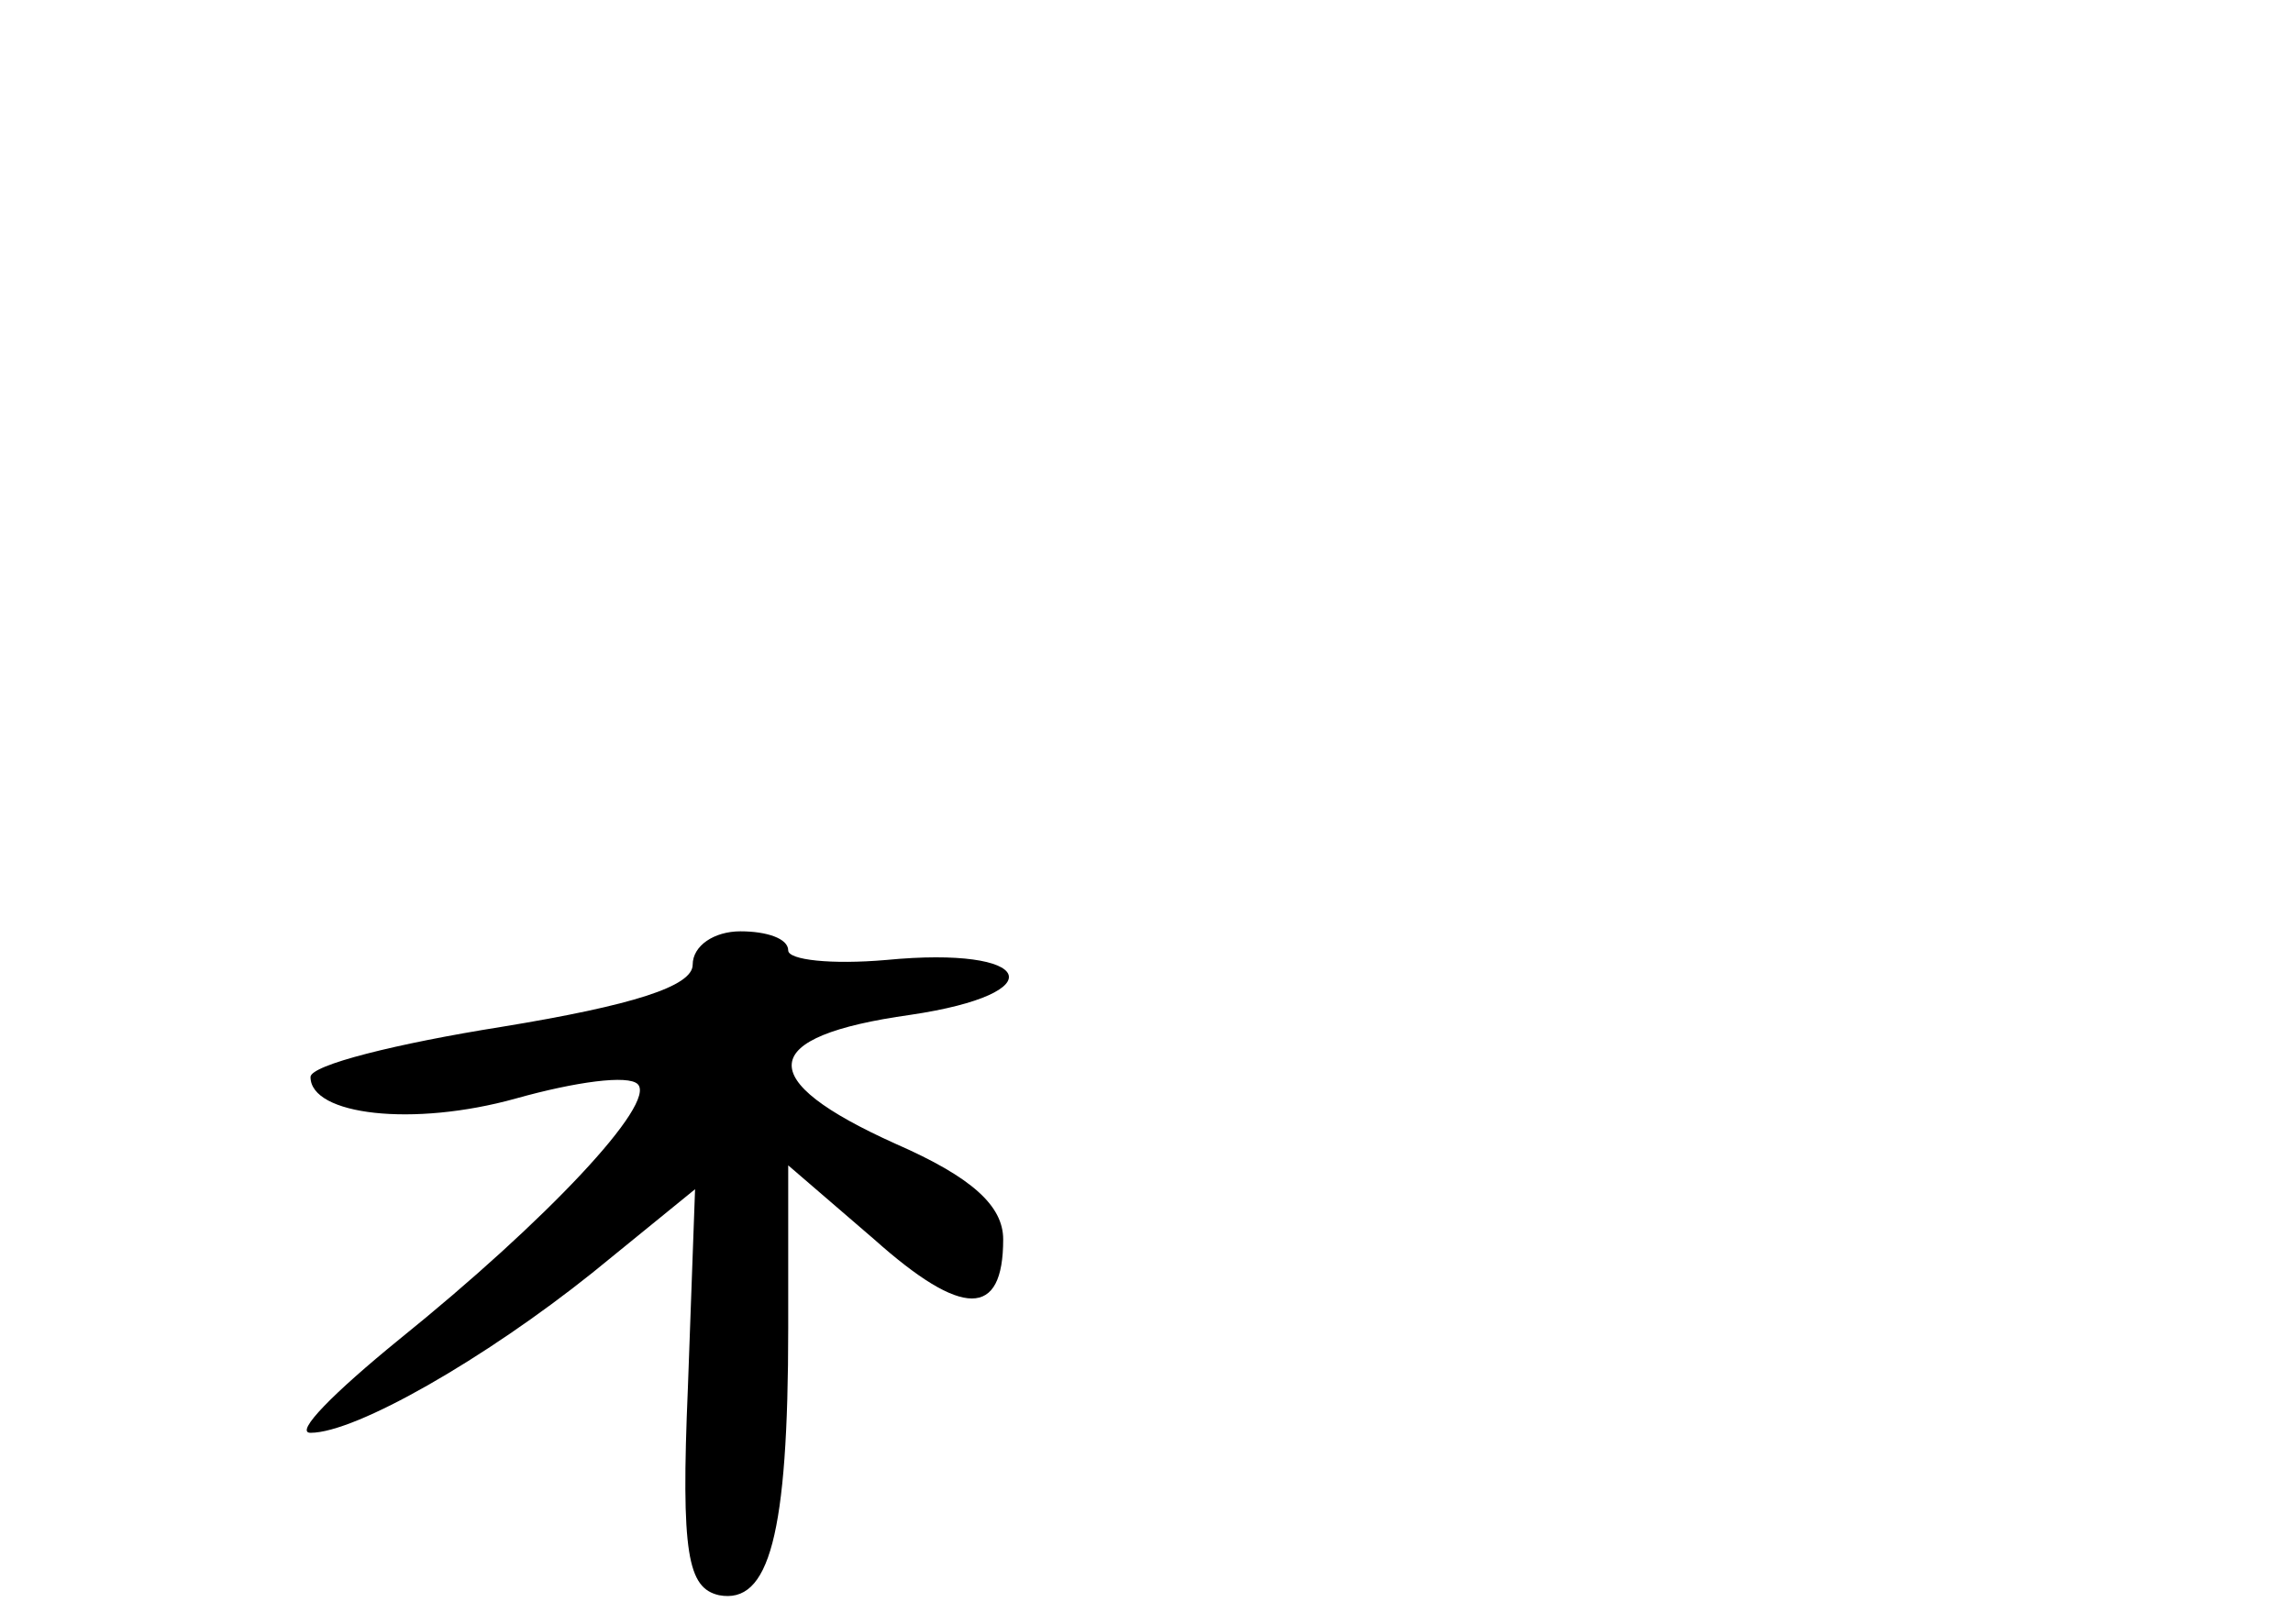 <?xml version="1.0" standalone="no"?>
<!DOCTYPE svg PUBLIC "-//W3C//DTD SVG 20010904//EN"
 "http://www.w3.org/TR/2001/REC-SVG-20010904/DTD/svg10.dtd">
<svg version="1.0" xmlns="http://www.w3.org/2000/svg"
 width="96pt" height="68pt" viewBox="0 0 96 68"
 preserveAspectRatio="xMidYMid meet">
<g transform="translate(0,68) scale(0.1,-0.1)"
fill="#000000" stroke="none">
<path d="M290 276 c0 -9 -25 -17 -80 -26 -44 -7 -80 -16 -80 -21 0 -16 43 -21
86 -9 25 7 47 10 51 6 8 -8 -38 -57 -100 -107 -27 -22 -44 -39 -37 -39 19 0
73 31 118 67 l43 35 -3 -83 c-3 -70 0 -84 13 -87 21 -4 29 25 29 112 l0 68 36
-31 c37 -33 54 -33 54 0 0 14 -13 26 -45 40 -60 27 -58 45 6 54 61 9 52 29
-10 23 -23 -2 -41 0 -41 4 0 5 -9 8 -20 8 -11 0 -20 -6 -20 -14z"/>
</g>
</svg>
